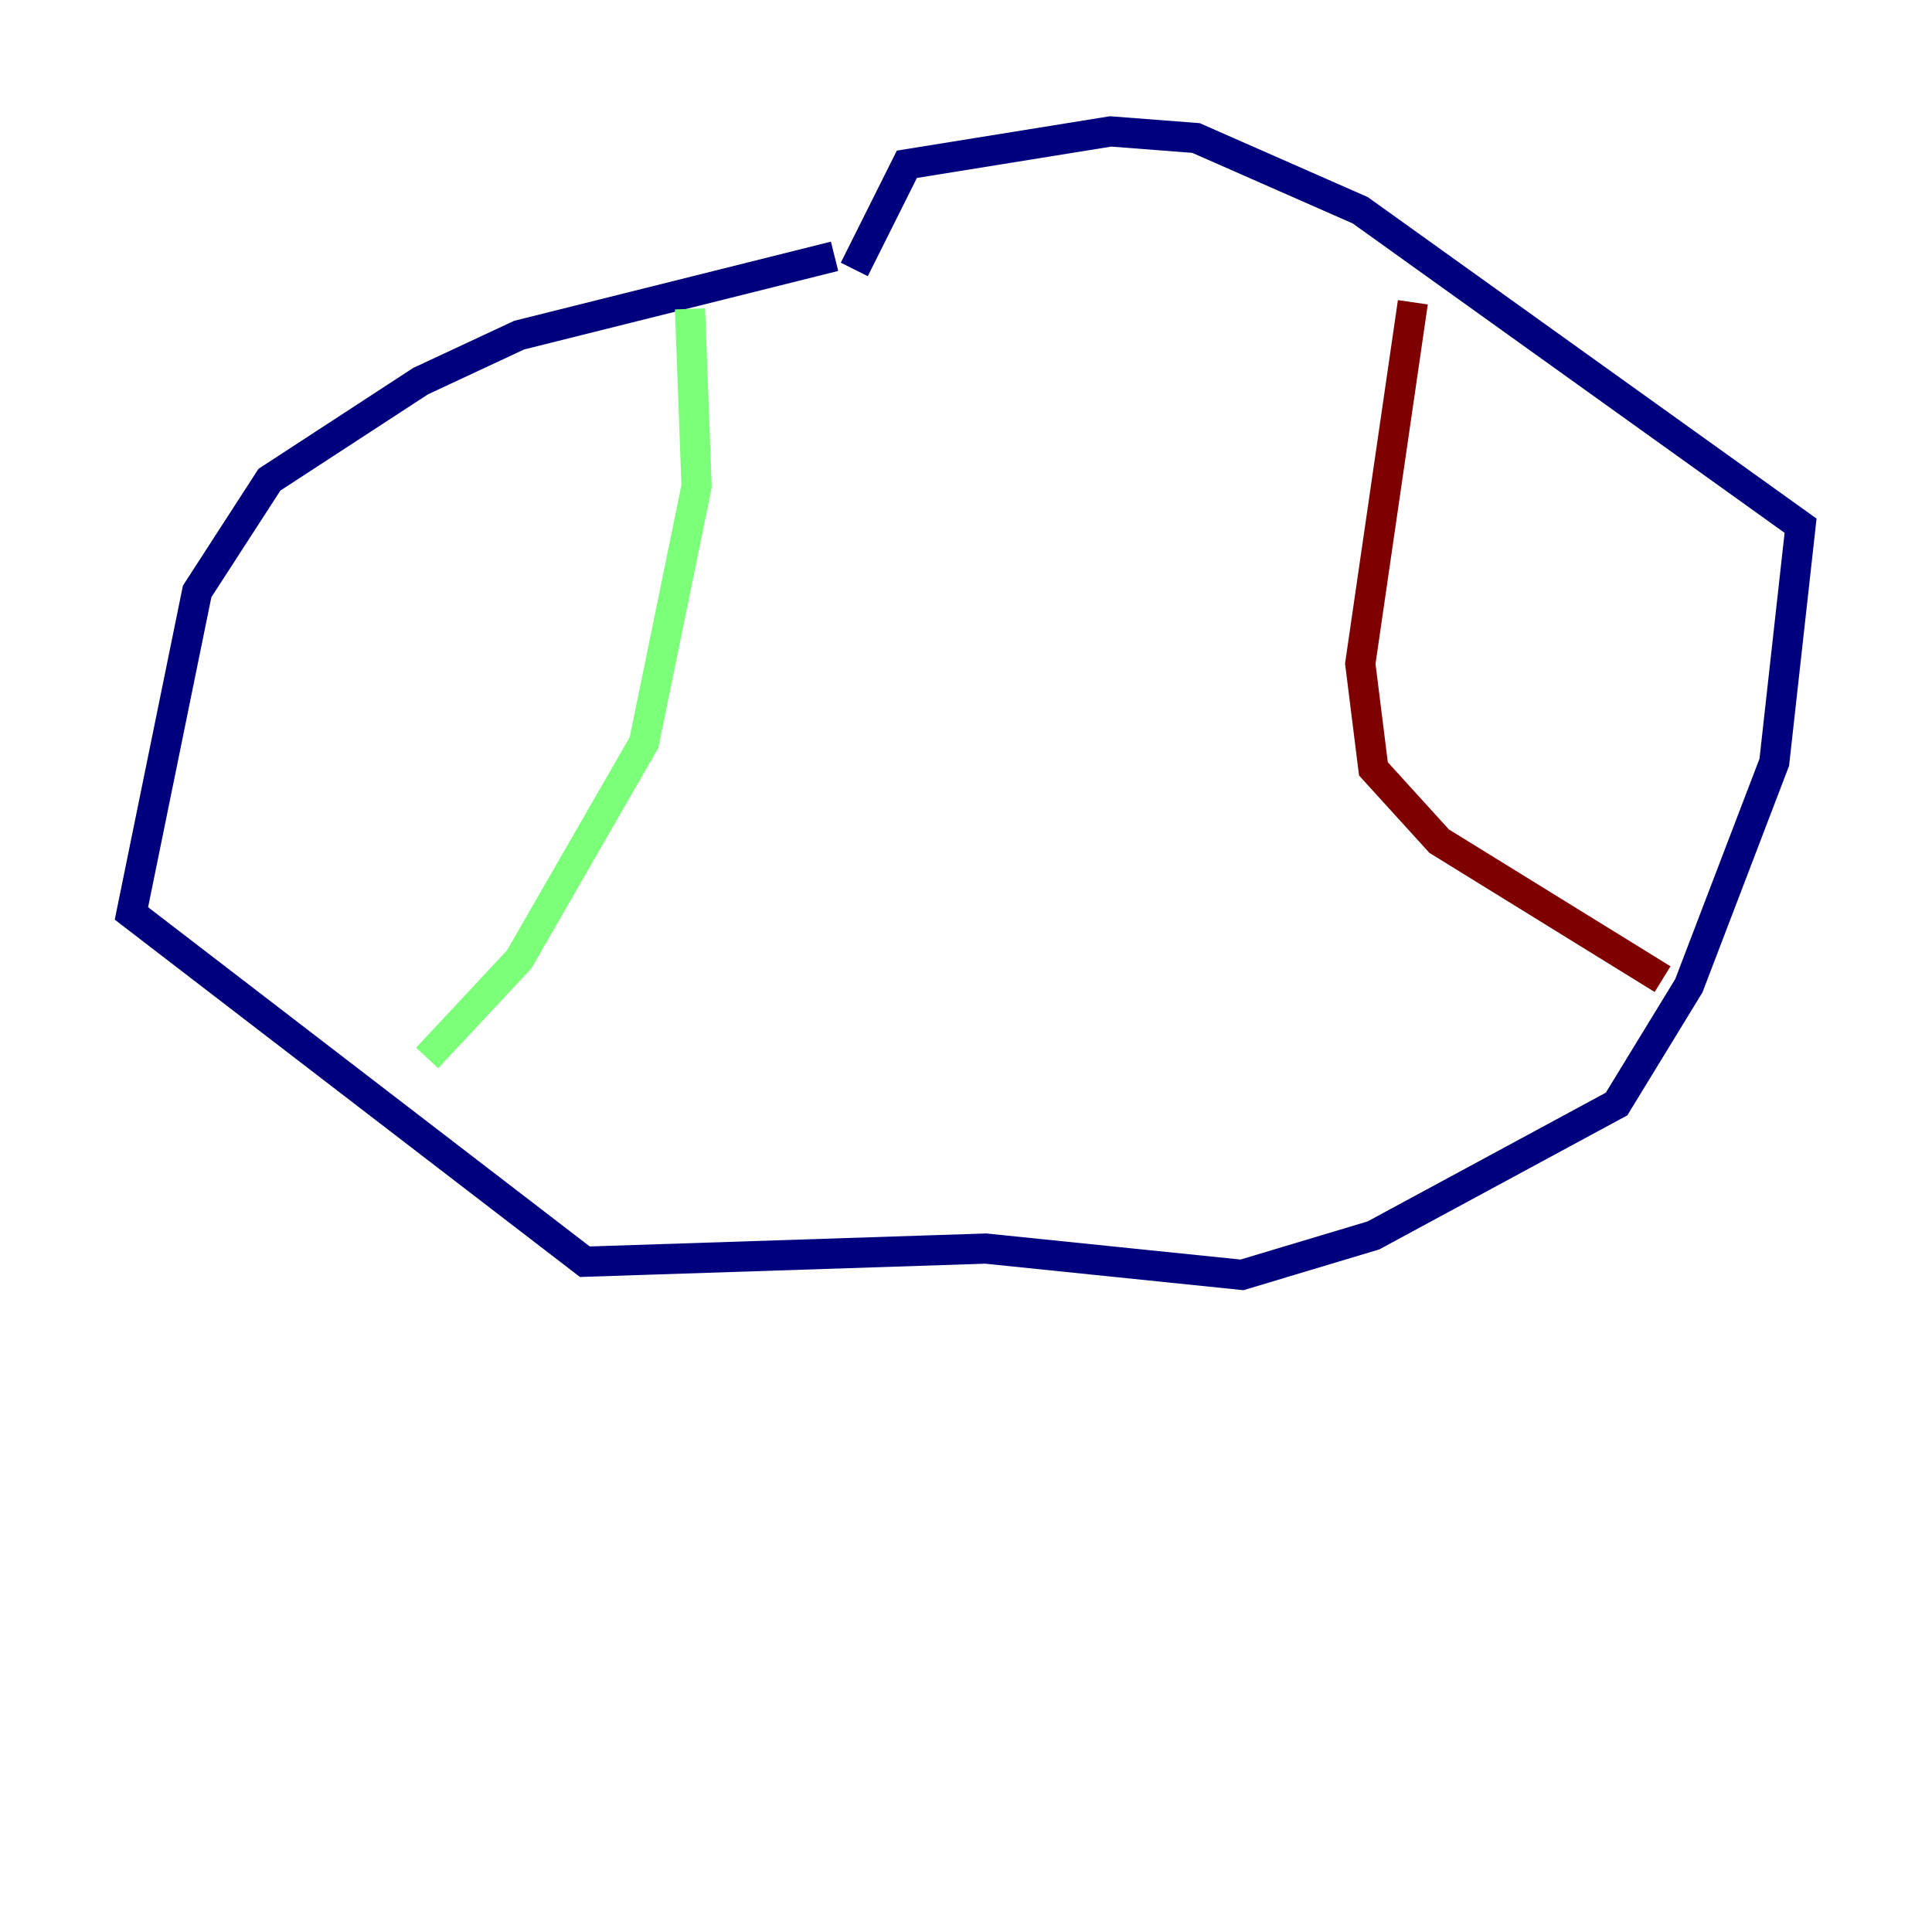 <?xml version="1.0" encoding="utf-8" ?>
<svg baseProfile="tiny" height="128" version="1.2" viewBox="0,0,128,128" width="128" xmlns="http://www.w3.org/2000/svg" xmlns:ev="http://www.w3.org/2001/xml-events" xmlns:xlink="http://www.w3.org/1999/xlink"><defs /><polyline fill="none" points="55.292,16.98 34.395,22.204 27.864,25.252 17.85,31.782 13.061,39.184 8.707,60.517 38.748,83.592 65.306,82.721 82.286,84.463 90.993,81.85 107.102,73.143 111.891,65.306 117.551,50.503 119.293,34.83 90.122,13.932 79.238,9.143 73.578,8.707 60.082,10.884 56.599,17.85" stroke="#00007f" stroke-width="2" /><polyline fill="none" points="45.714,20.463 46.15,32.218 42.667,49.197 34.395,63.565 28.299,70.095" stroke="#7cff79" stroke-width="2" /><polyline fill="none" points="93.605,20.027 90.122,43.973 90.993,50.939 95.347,55.728 110.15,64.871" stroke="#7f0000" stroke-width="2" /></svg>